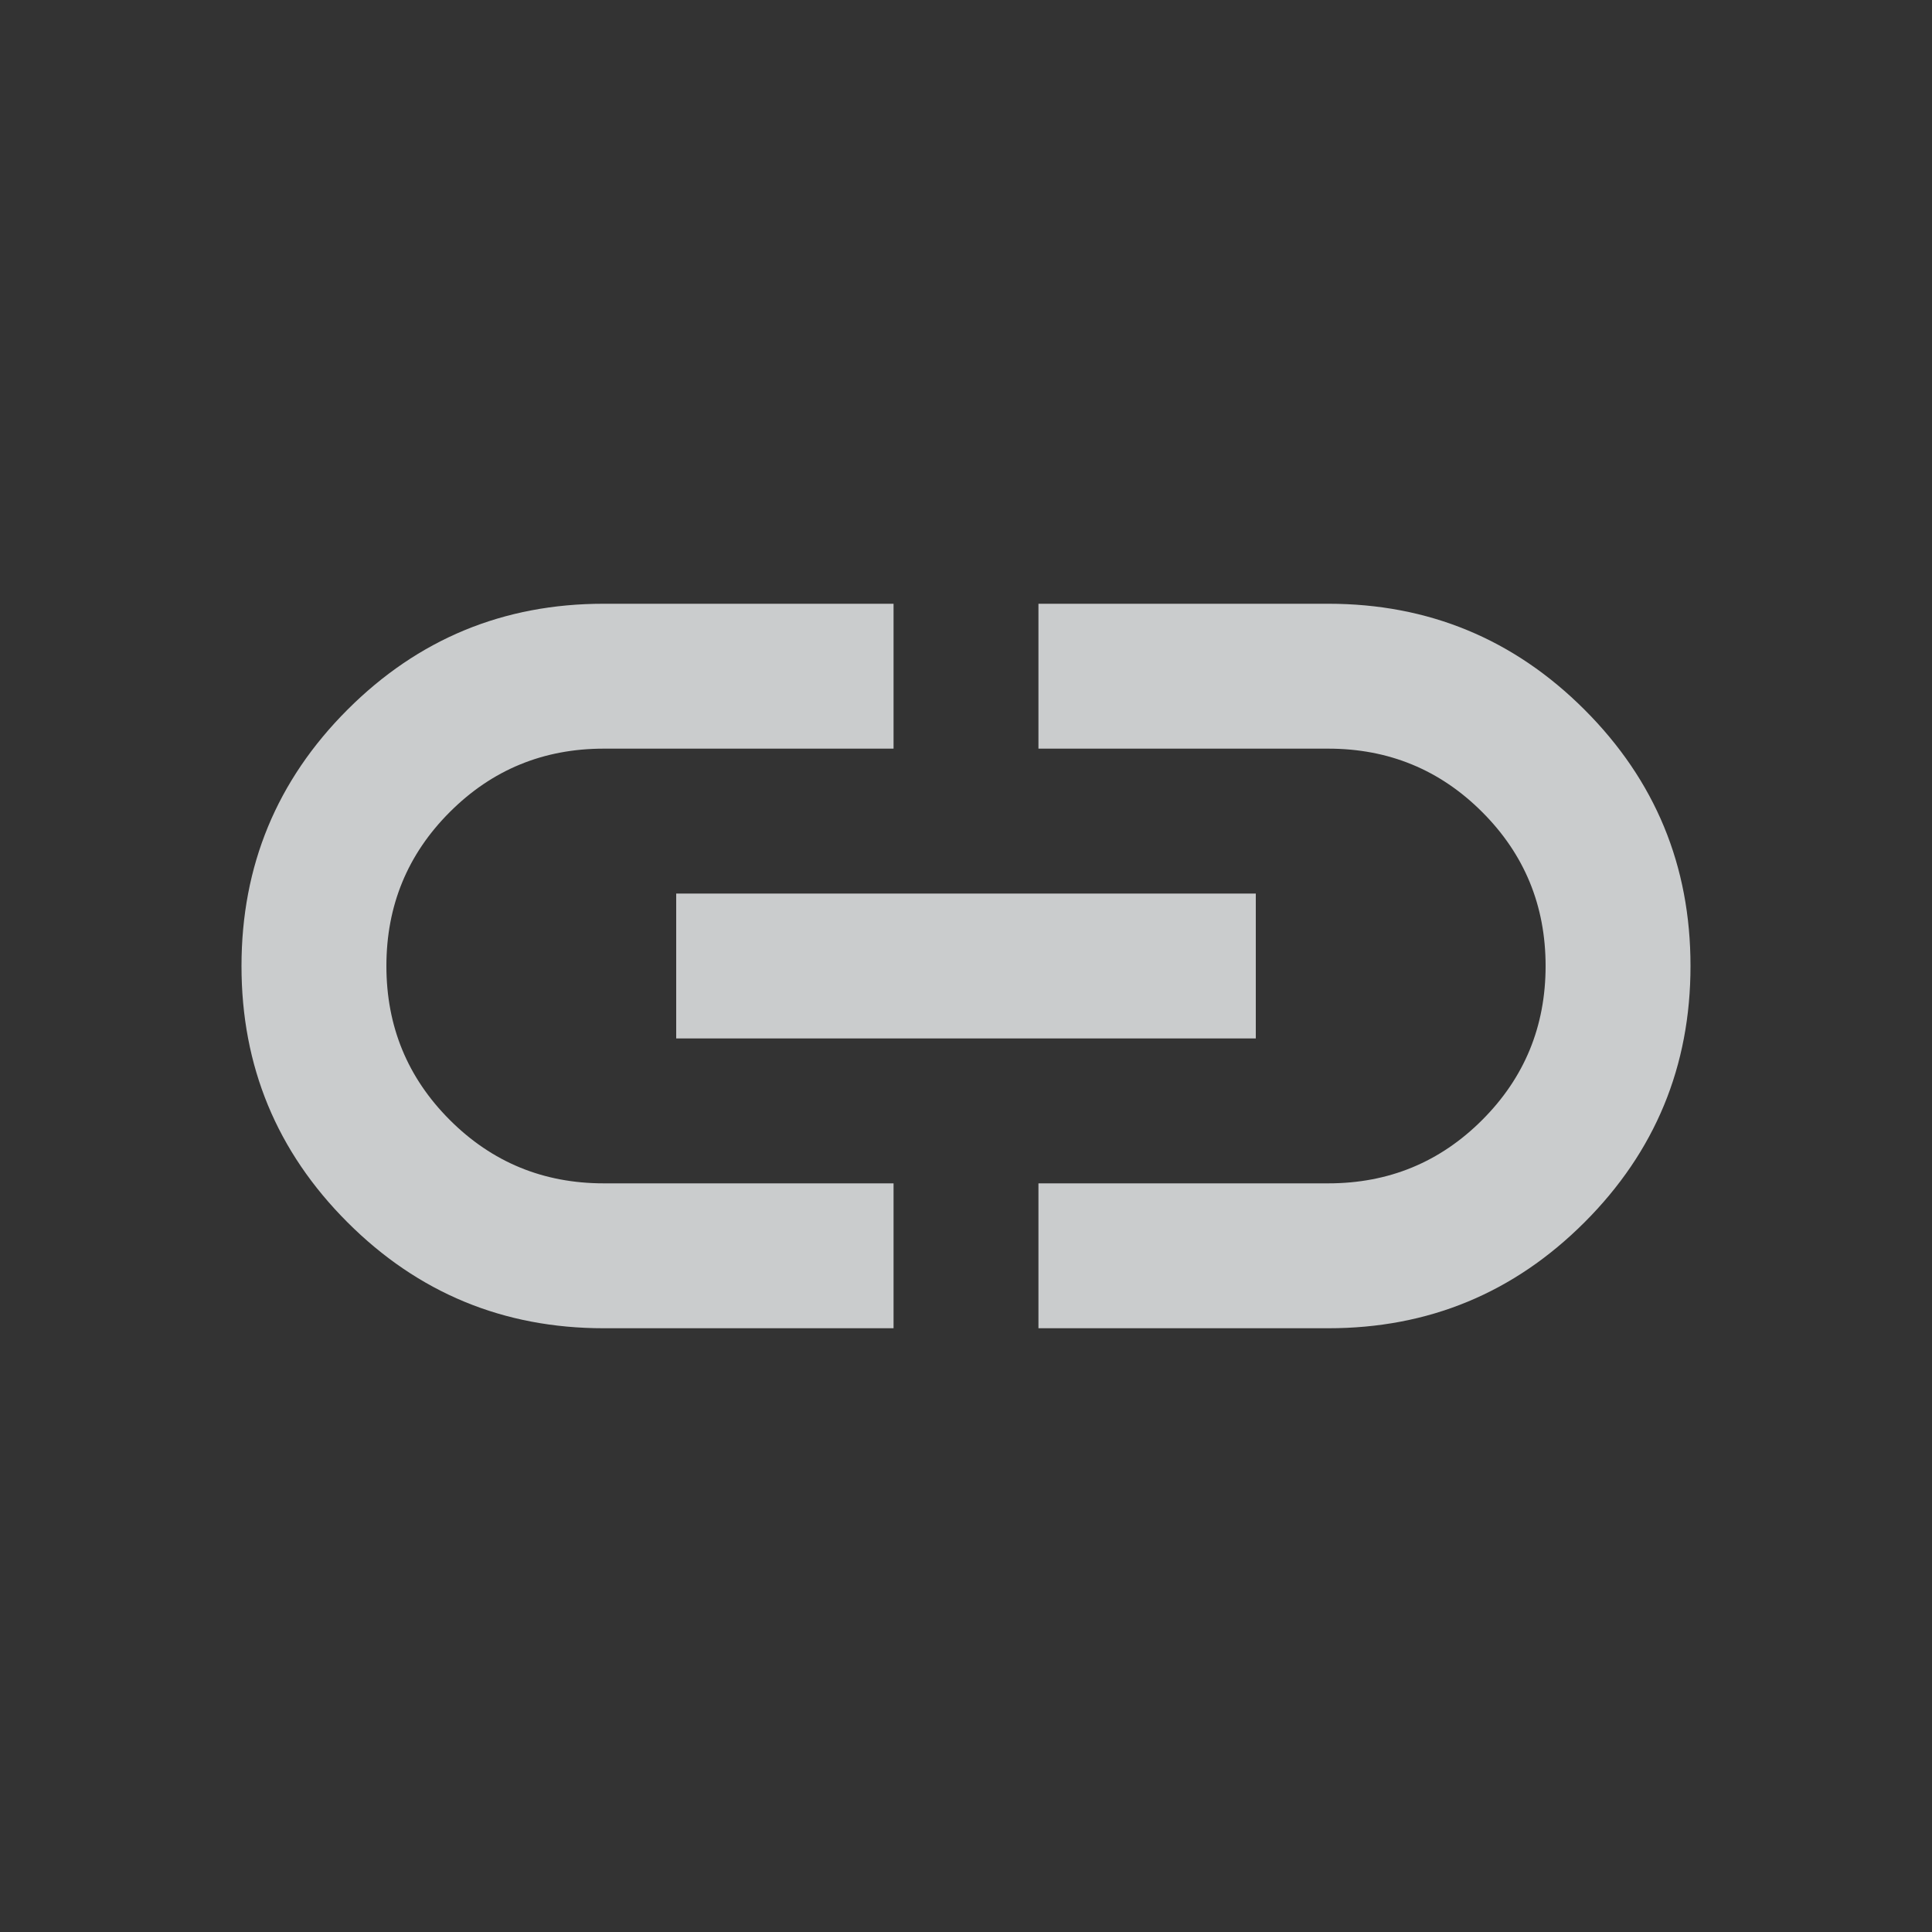 <svg width="48" height="48" viewBox="0 0 48 48" fill="none" xmlns="http://www.w3.org/2000/svg">
<rect x="0" y="0" width="48" height="48" fill="#333333" stroke="none"/>
<path d="M22.2 33H15C12.51 33 10.387 32.122 8.632 30.367C6.876 28.611 5.999 26.489 6 24C6 21.51 6.878 19.387 8.633 17.632C10.389 15.876 12.511 14.999 15 15H22.2V18.6H15C13.5 18.6 12.225 19.125 11.175 20.175C10.125 21.225 9.6 22.5 9.6 24C9.6 25.5 10.125 26.775 11.175 27.825C12.225 28.875 13.5 29.4 15 29.4H22.2V33ZM16.8 25.8V22.2H31.2V25.8H16.8ZM25.8 33V29.4H33C34.5 29.4 35.775 28.875 36.825 27.825C37.875 26.775 38.4 25.5 38.4 24C38.4 22.5 37.875 21.225 36.825 20.175C35.775 19.125 34.5 18.6 33 18.6H25.8V15H33C35.49 15 37.613 15.878 39.368 17.633C41.124 19.389 42.001 21.511 42 24C42 26.49 41.122 28.613 39.367 30.368C37.611 32.124 35.489 33.001 33 33H25.8Z" fill="#F0F2F4" fill-opacity="0.8"/>
</svg>
